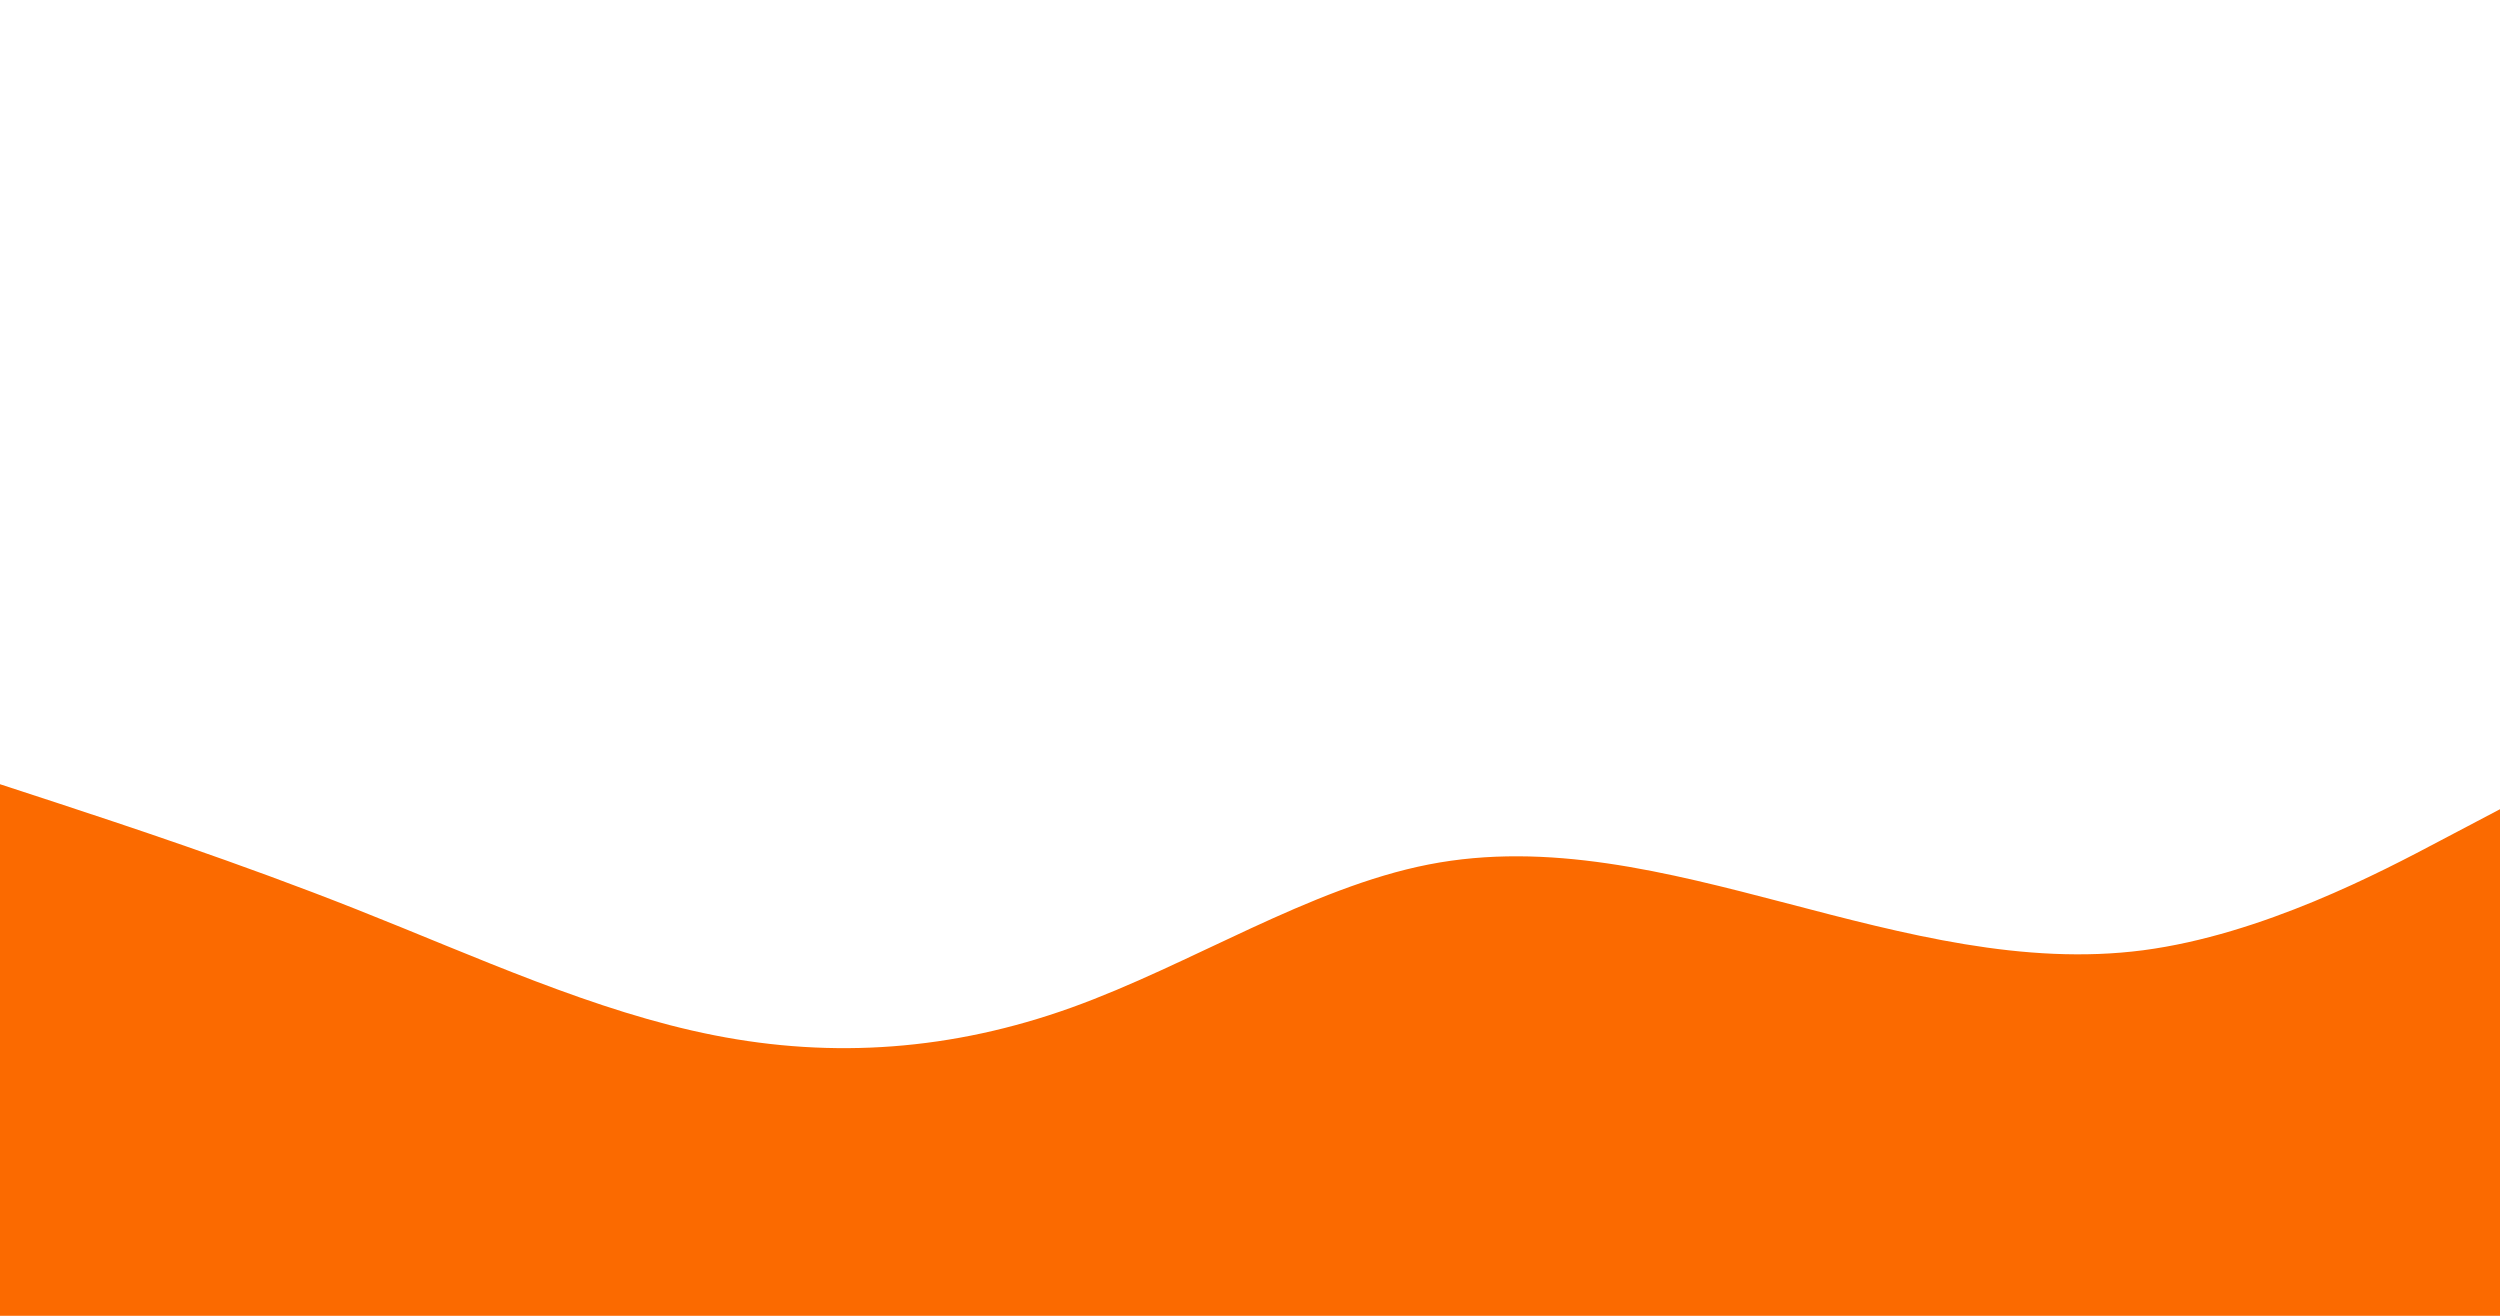 <svg id="visual" viewBox="0 0 1900 1000" width="1900" height="1000" xmlns="http://www.w3.org/2000/svg" xmlns:xlink="http://www.w3.org/1999/xlink" version="1.1"><path d="M0 596L45.2 610.8C90.3 625.7 180.7 655.3 271.2 691.2C361.7 727 452.3 769 542.8 786.8C633.3 804.7 723.7 798.3 814.2 765.8C904.7 733.3 995.3 674.7 1085.8 657C1176.3 639.3 1266.7 662.7 1357.2 686.3C1447.7 710 1538.3 734 1628.8 722.2C1719.3 710.3 1809.7 662.7 1854.8 638.8L1900 615L1900 1001L1854.8 1001C1809.7 1001 1719.3 1001 1628.8 1001C1538.3 1001 1447.7 1001 1357.2 1001C1266.7 1001 1176.3 1001 1085.8 1001C995.3 1001 904.7 1001 814.2 1001C723.7 1001 633.3 1001 542.8 1001C452.3 1001 361.7 1001 271.2 1001C180.7 1001 90.3 1001 45.2 1001L0 1001Z" fill="#fb6a00" stroke-linecap="round" stroke-linejoin="miter"></path></svg>